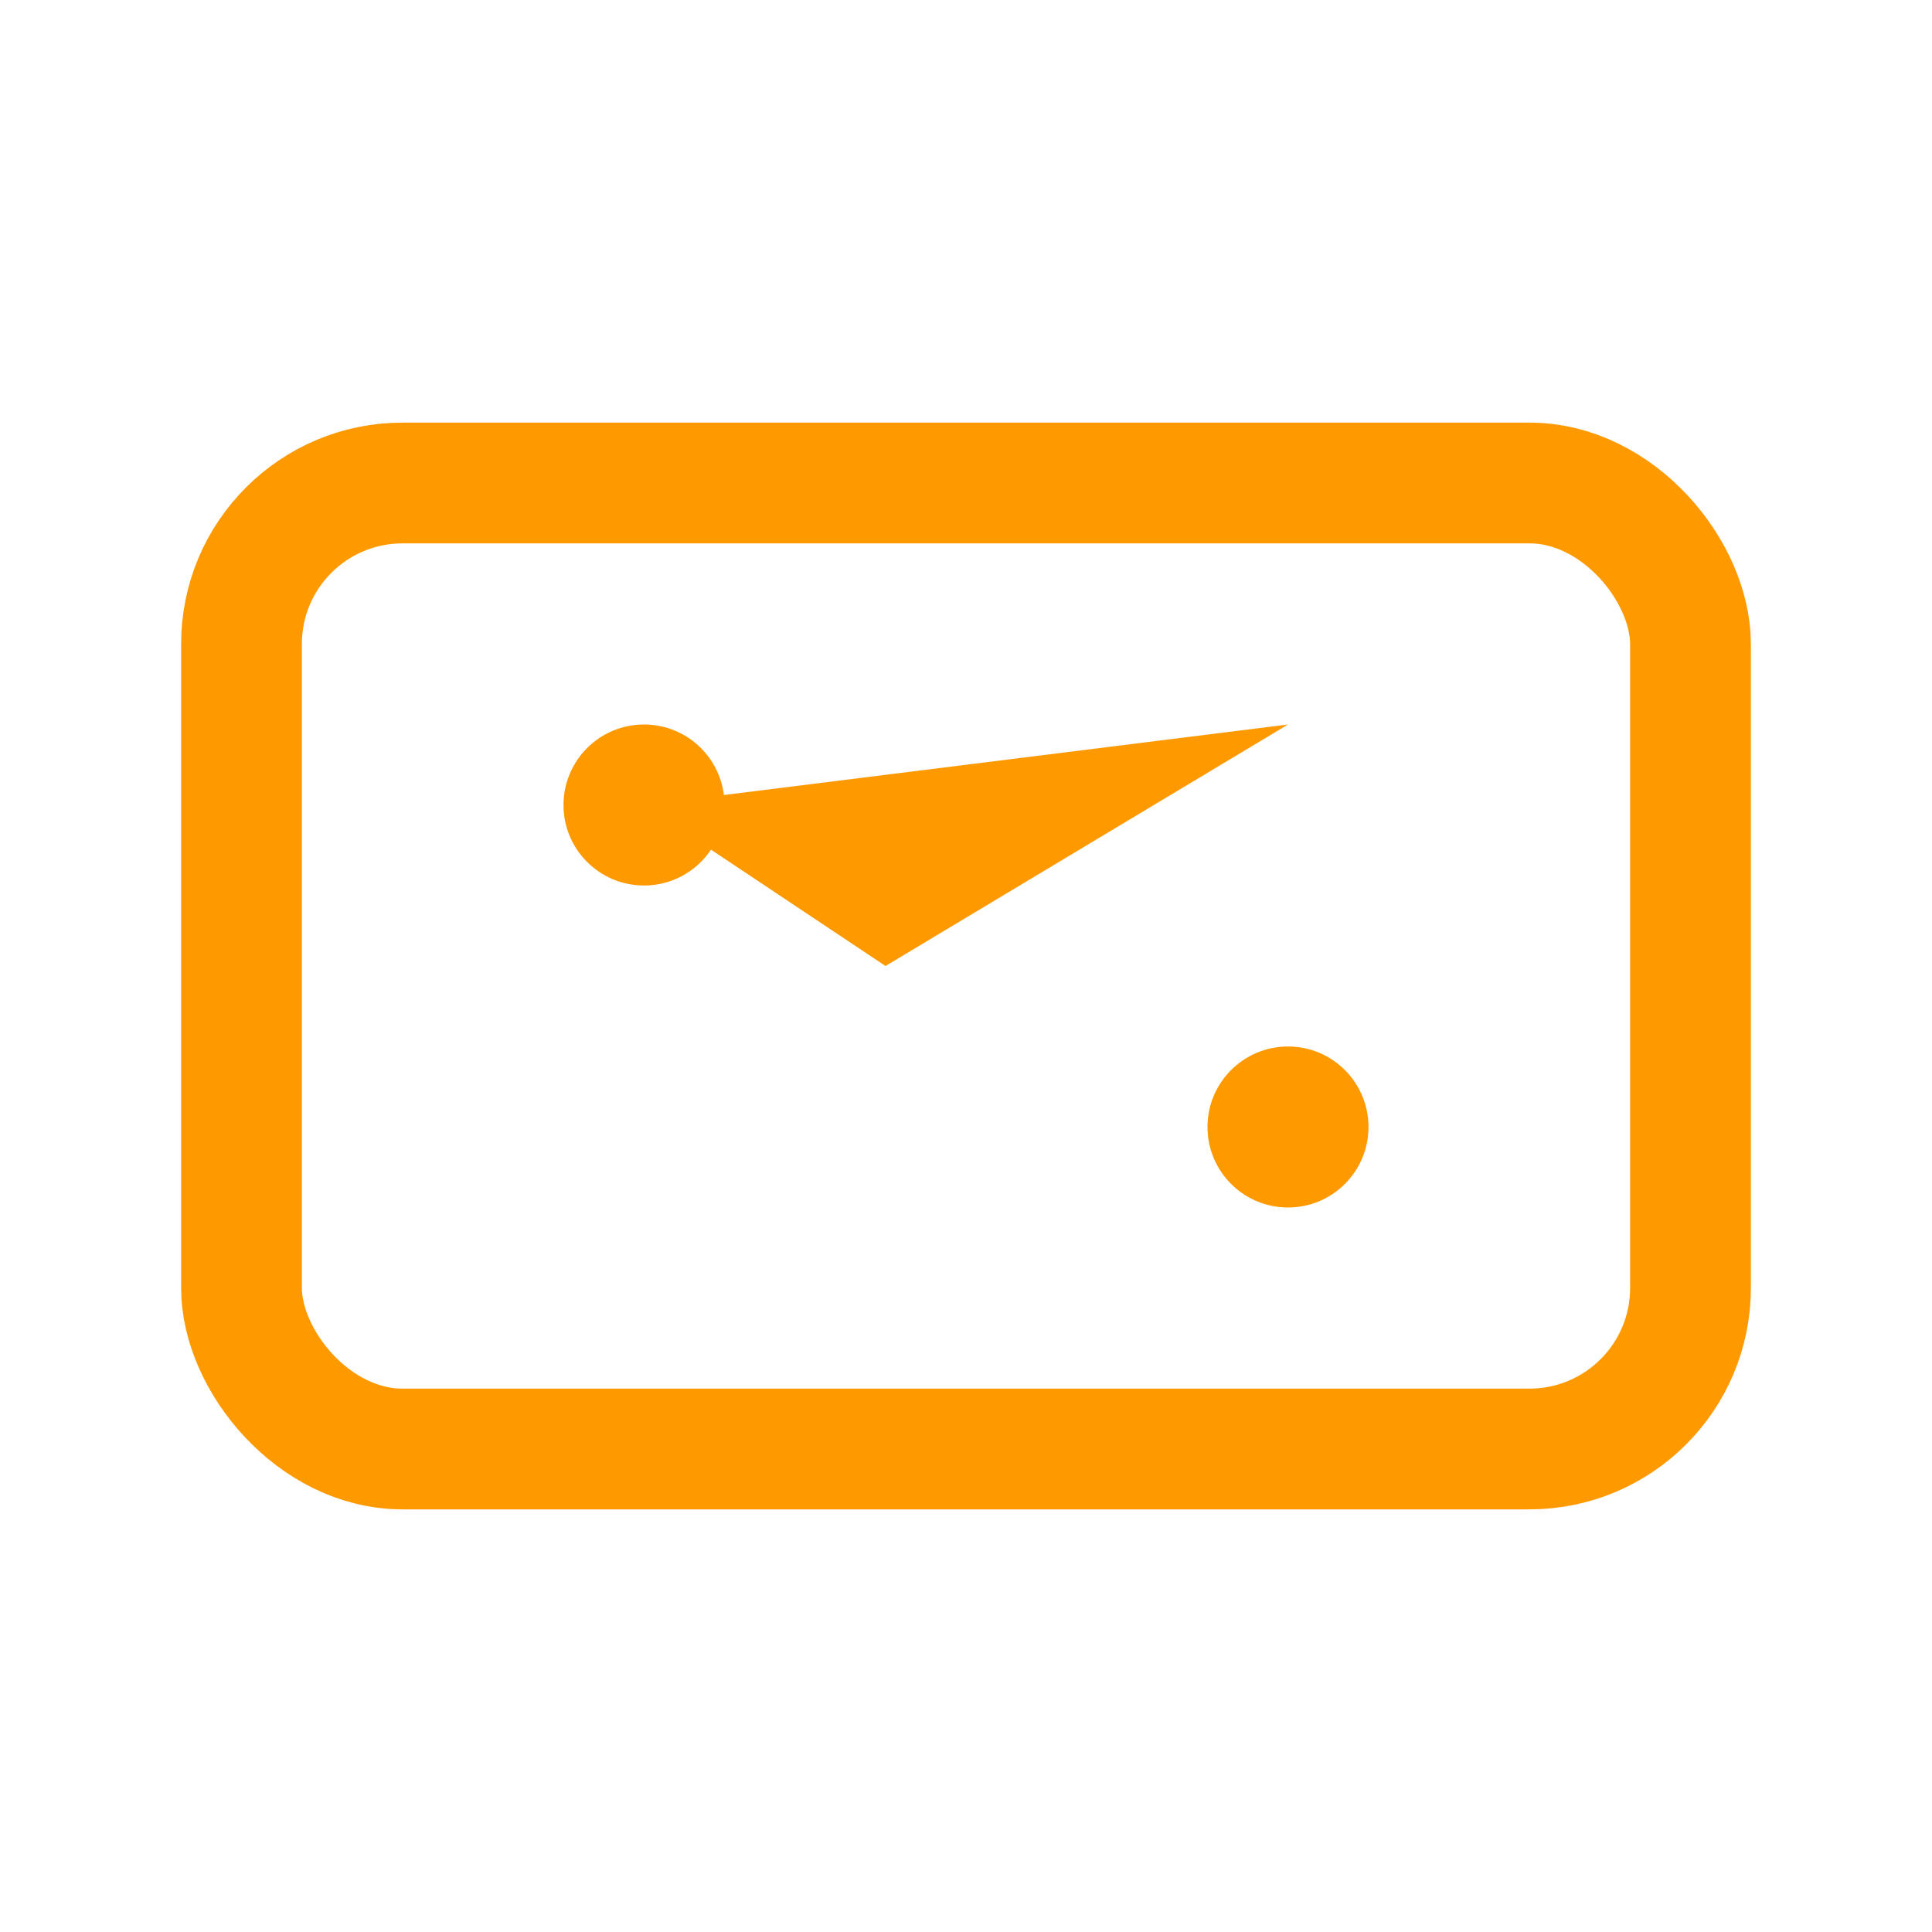 <svg xmlns="http://www.w3.org/2000/svg" viewBox="0 0 24 24" fill="#FF9900">
  <rect x="3" y="6" width="18" height="12" rx="2" fill="none" stroke="#FF9900" stroke-width="1.5"/>
  <circle cx="8" cy="10" r="1"/>
  <circle cx="16" cy="14" r="1"/>
  <path d="M8 10l3 2 5-3"/>
</svg>
